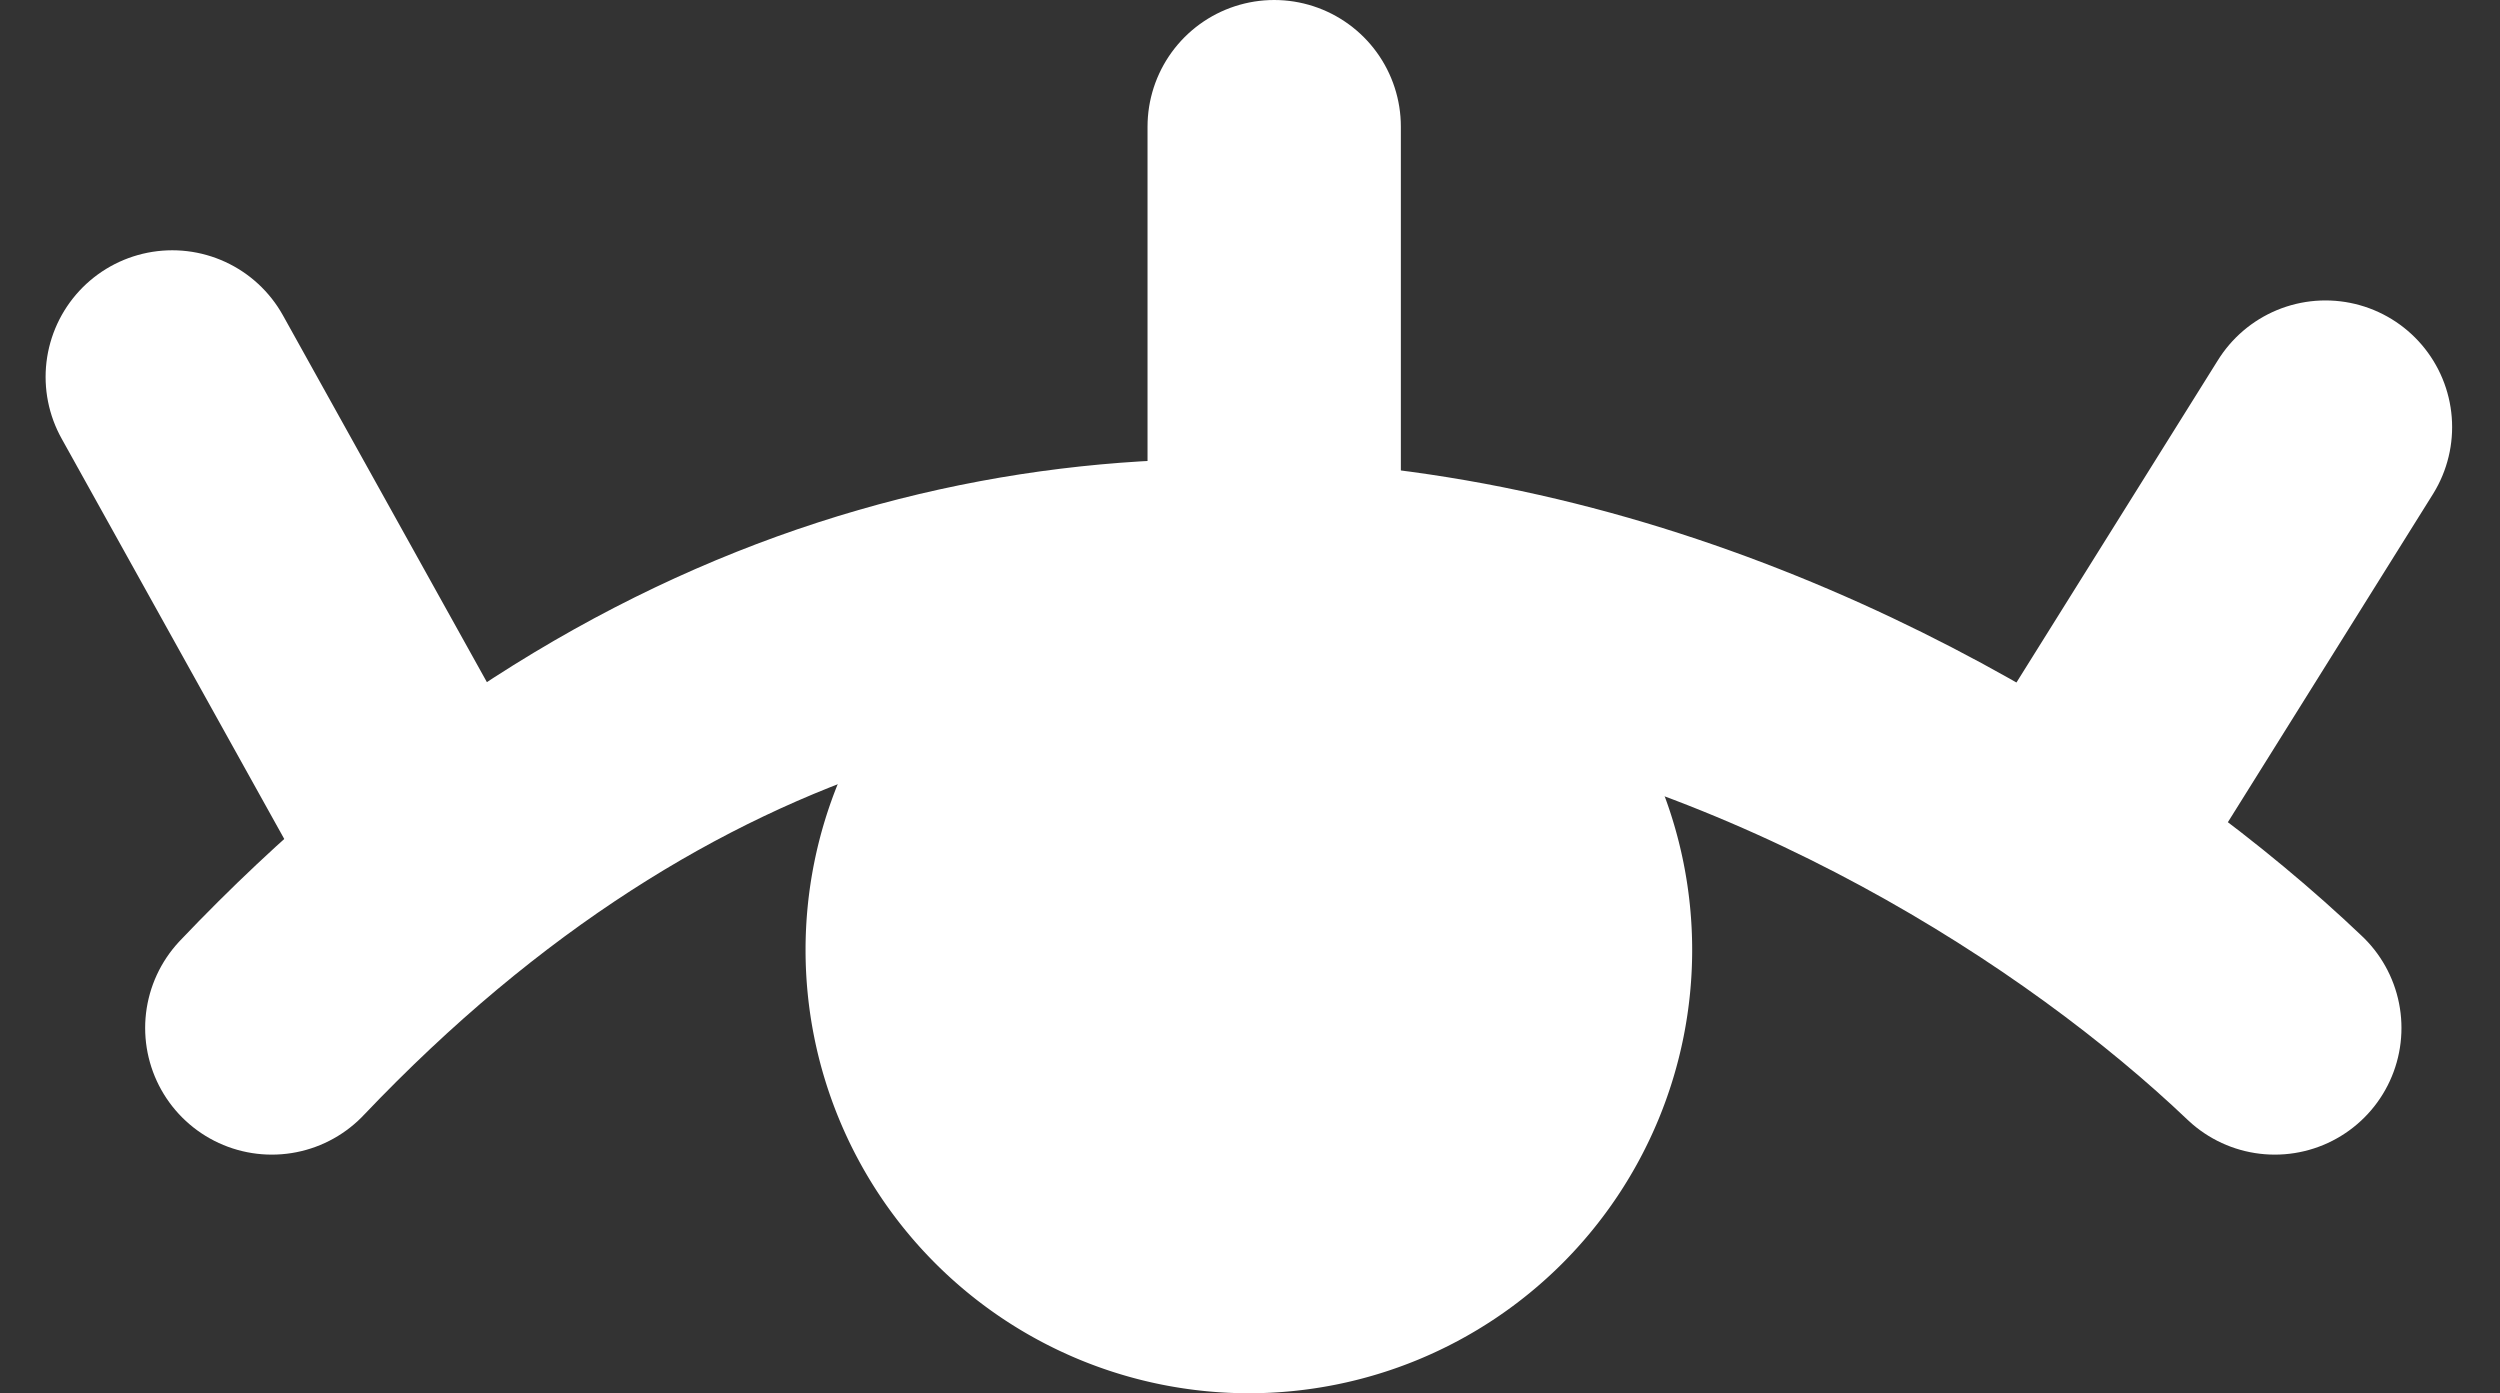<svg xmlns="http://www.w3.org/2000/svg" width="19.738" height="11" viewBox="0 0 19.738 11">
  <rect x="0" y="0" width="19.738" height="11" fill="#333333" stroke="none"/>
  <g id="Group_1" data-name="Group 1" transform="translate(-475.64 -36)">
    <g id="see" transform="translate(495 45.116) rotate(180)">
      <path id="Path_1" data-name="Path 1" d="M1.4,1c2.767,2.636,9.8,6.326,15.814,0" fill="none" stroke="#fff" stroke-linecap="round" stroke-width="2"/>
      <path id="Path_2" data-name="Path 2" d="M2.977,2.581,1,5.744m8.3-.4V8.116m6.721-5.535L18,6.14" fill="none" stroke="#fff" stroke-linecap="round" stroke-width="2"/>
    </g>
    <path id="Path_3" data-name="Path 3" d="M3.5,0A3.5,3.5,0,1,1,0,3.5,3.5,3.5,0,0,1,3.5,0Z" transform="translate(482 40)" fill="#fff"/>
  </g>
</svg>
